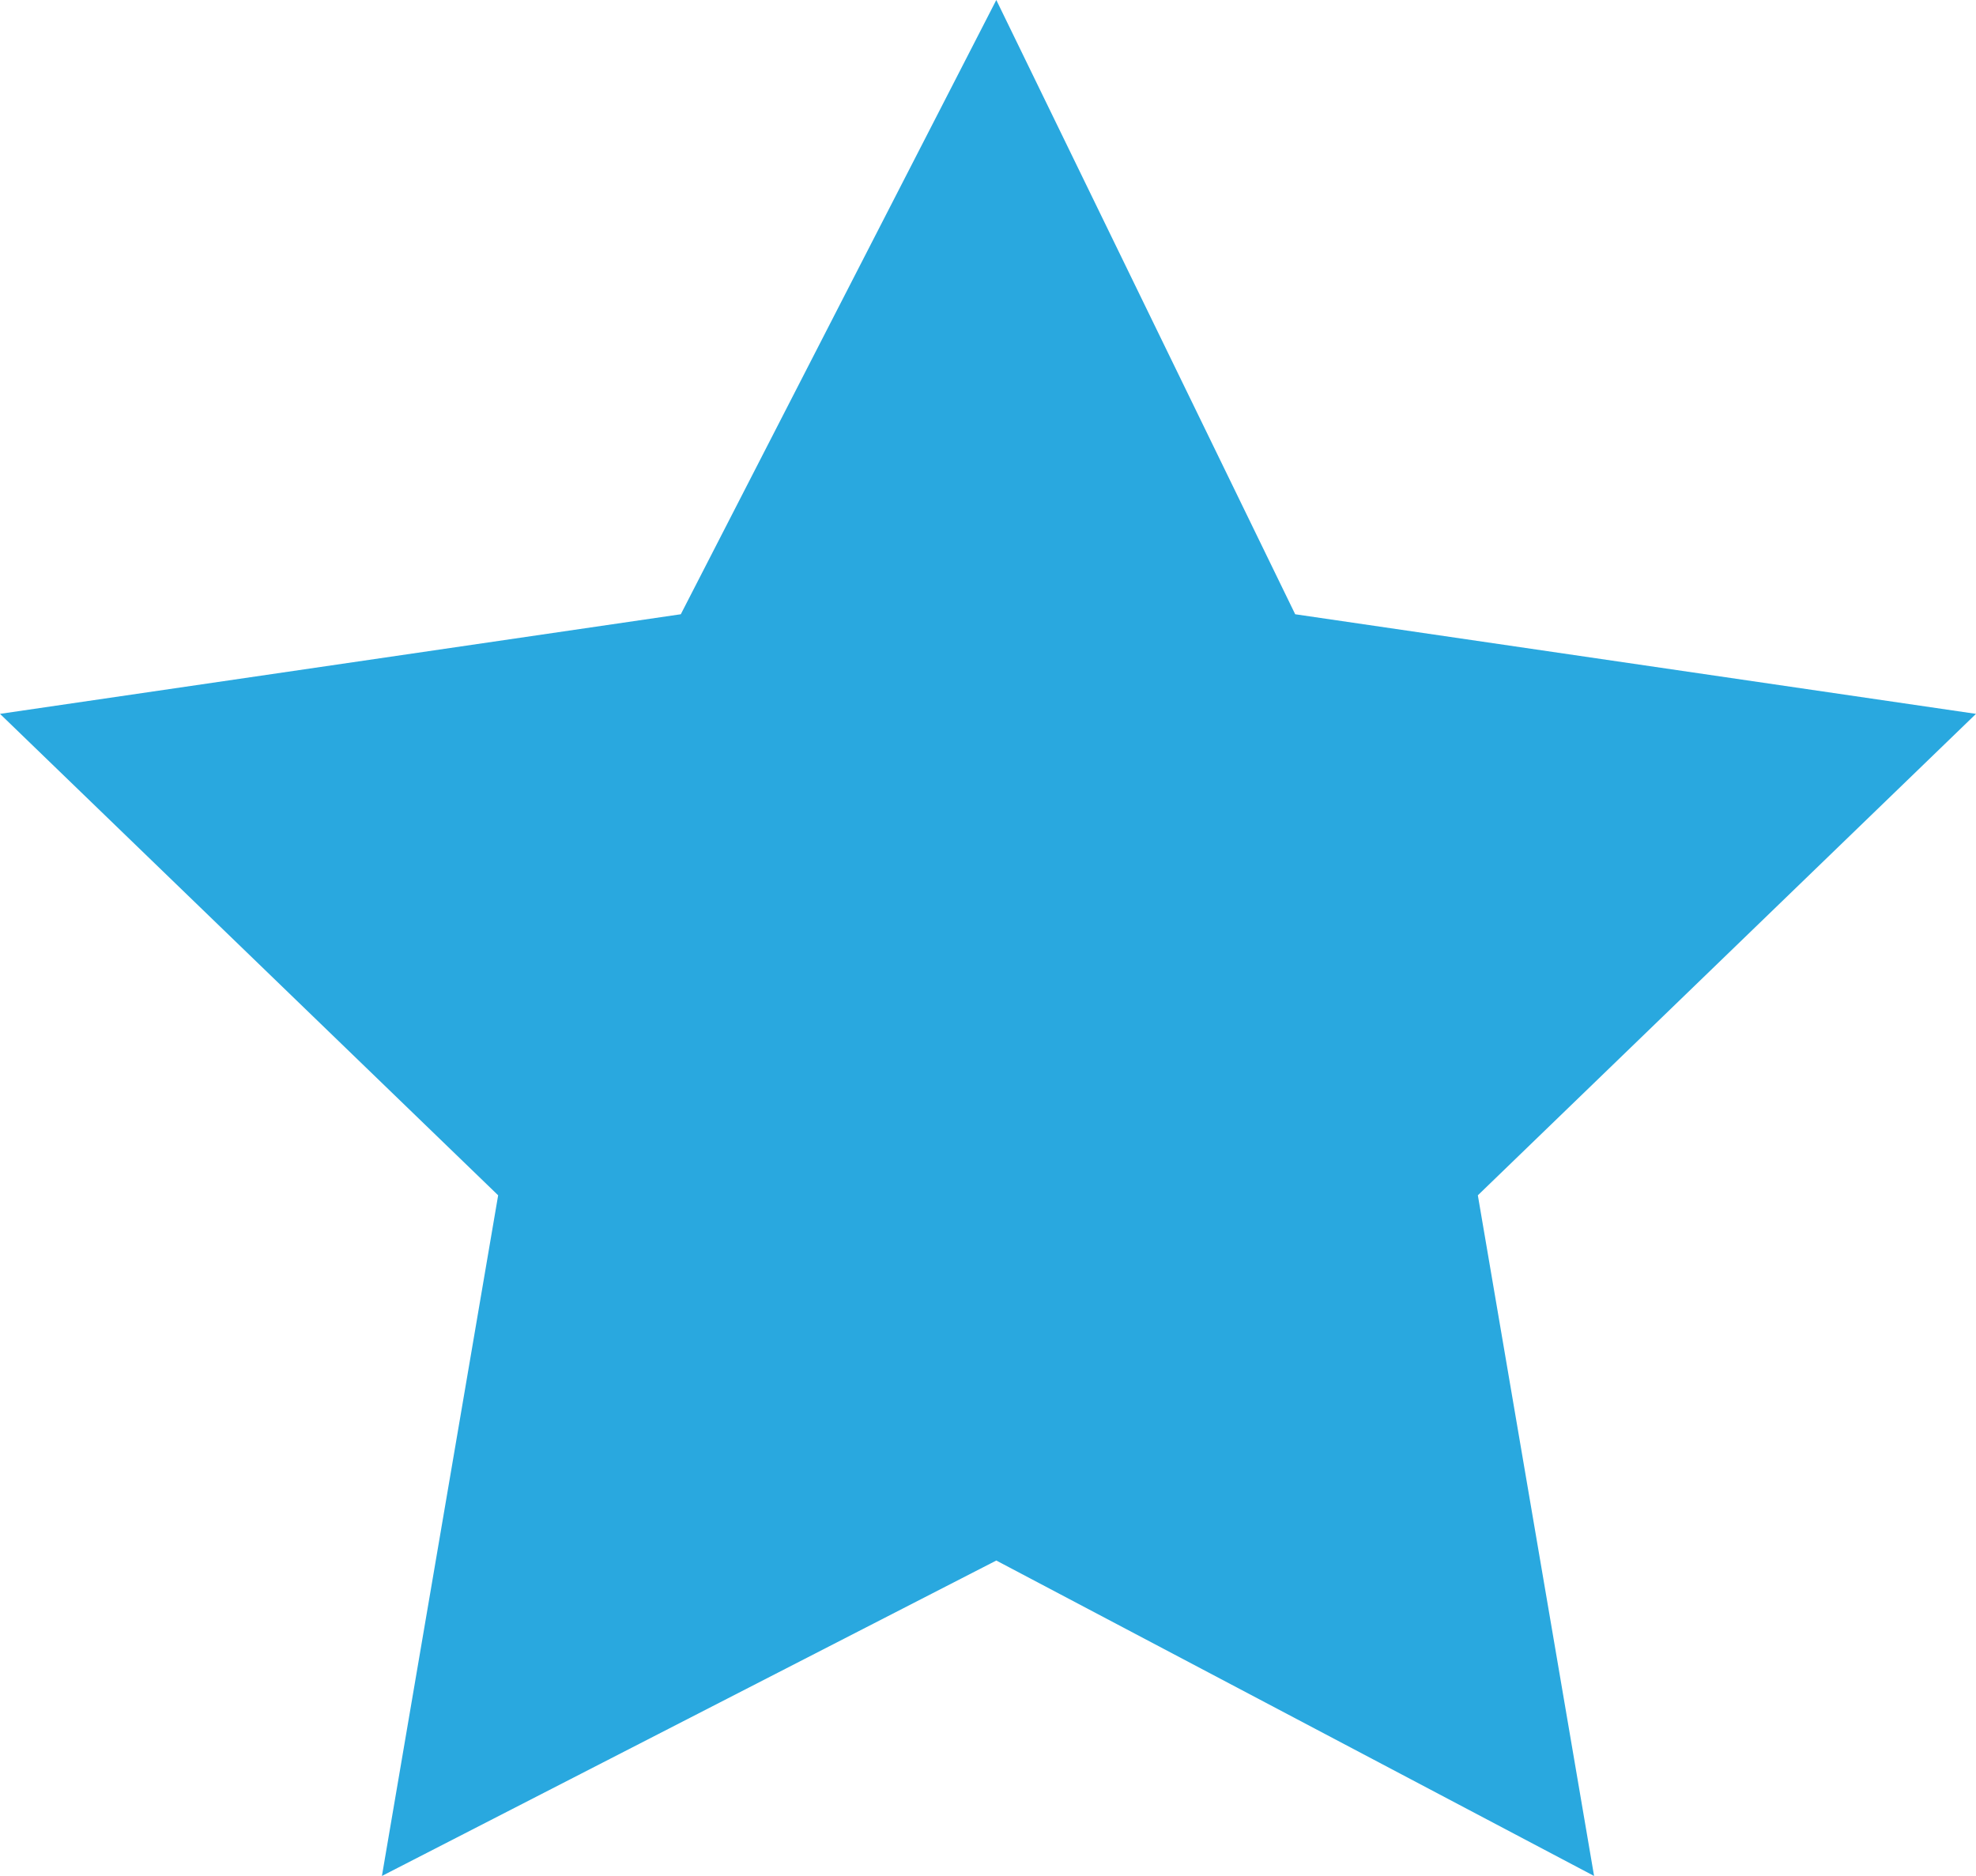 <svg id="Layer_1" xmlns="http://www.w3.org/2000/svg" viewBox="-291 415.6 11.9 11.3"><style>.st0{fill:#29a8df}</style><path class="st0" d="M-285 415.6l1.8 3.7 4.1.6-3 2.9.7 4.1-3.6-1.9-3.7 1.9.7-4.1-3-2.9 4.1-.6z"/></svg>